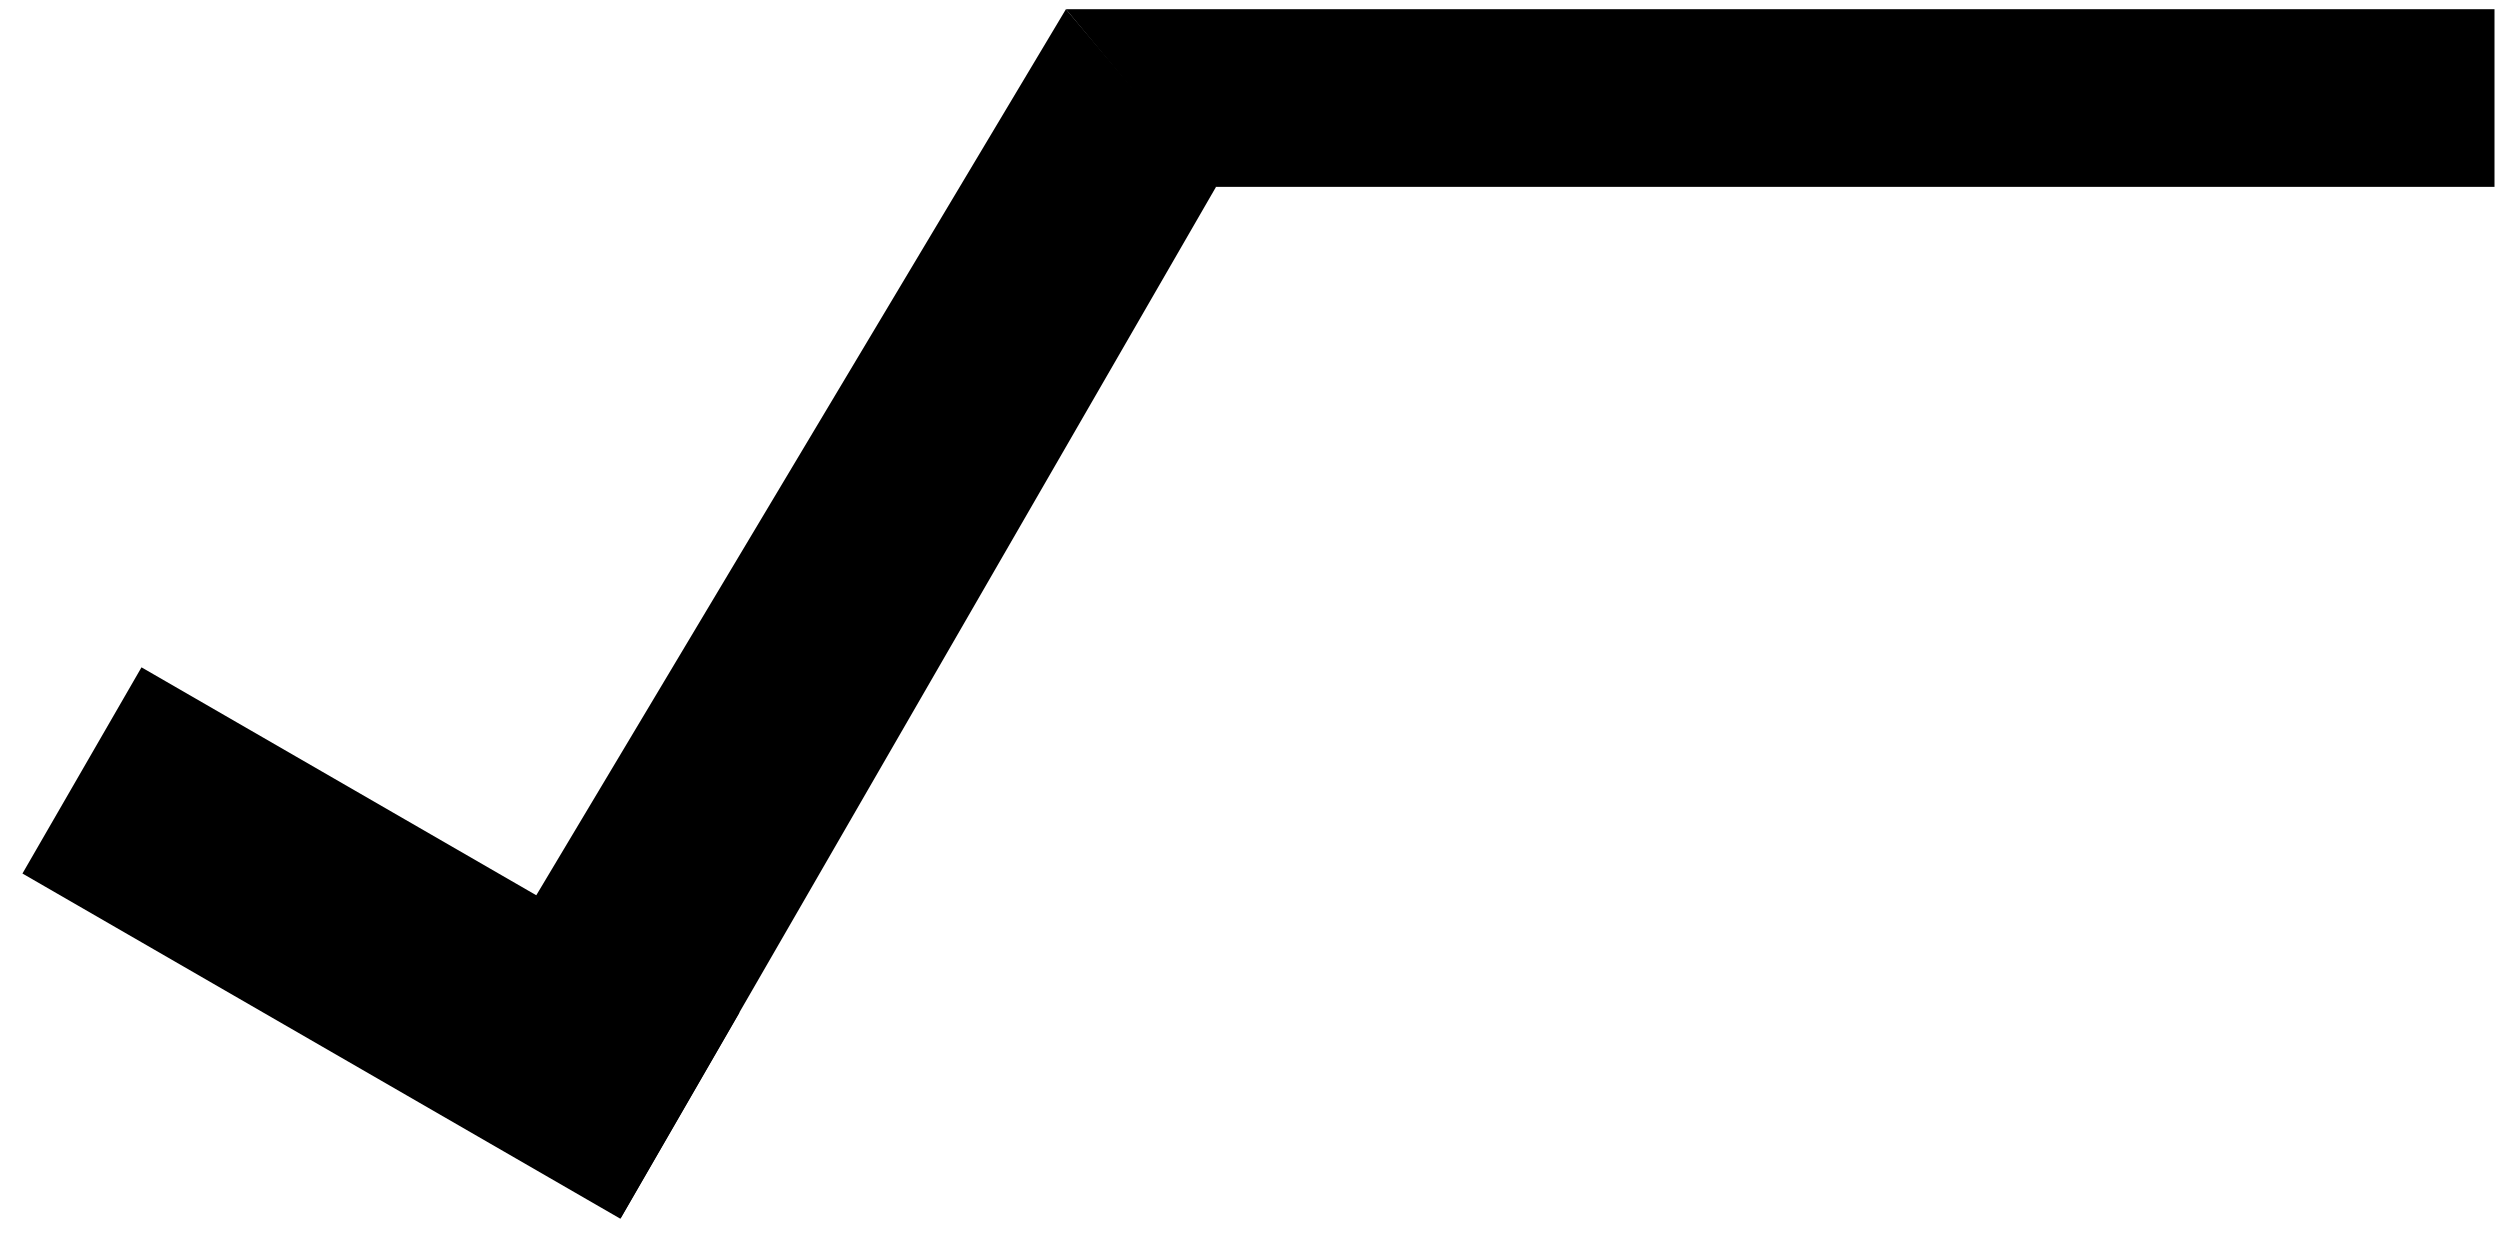 <?xml version="1.0" encoding="UTF-8"?>
<svg width="105px" height="52px" viewBox="0 0 105 52" version="1.1" xmlns="http://www.w3.org/2000/svg" xmlns:xlink="http://www.w3.org/1999/xlink">
    <!-- Generator: Sketch 53.2 (72643) - https://sketchapp.com -->
    <title>Group 4</title>
    <desc>Created with Sketch.</desc>
    <g id="Page-1" stroke="none" stroke-width="1" fill="none" fill-rule="evenodd">
        <g id="Desktop" transform="translate(-460, -385)" fill="#000000">
            <g id="Group-4" transform="translate(460, 384)">
                <rect id="Rectangle-Copy-6" transform="translate(16, 40.608) rotate(-60) translate(-16, -40.608) " x="11" y="26.108" width="10" height="29"></rect>
                <polygon id="Rectangle-Copy-9" transform="translate(35.071, 26.566) rotate(30) translate(-35.071, -26.566) " points="30.88 -0.09 40.071 3.222 40.071 53.222 30.071 53.222"></polygon>
                <polygon id="Polygon" points="104.769 1.386 104.769 8.849 50.96 8.849 44.769 1.386"></polygon>
            </g>
        </g>
    </g>
</svg>
